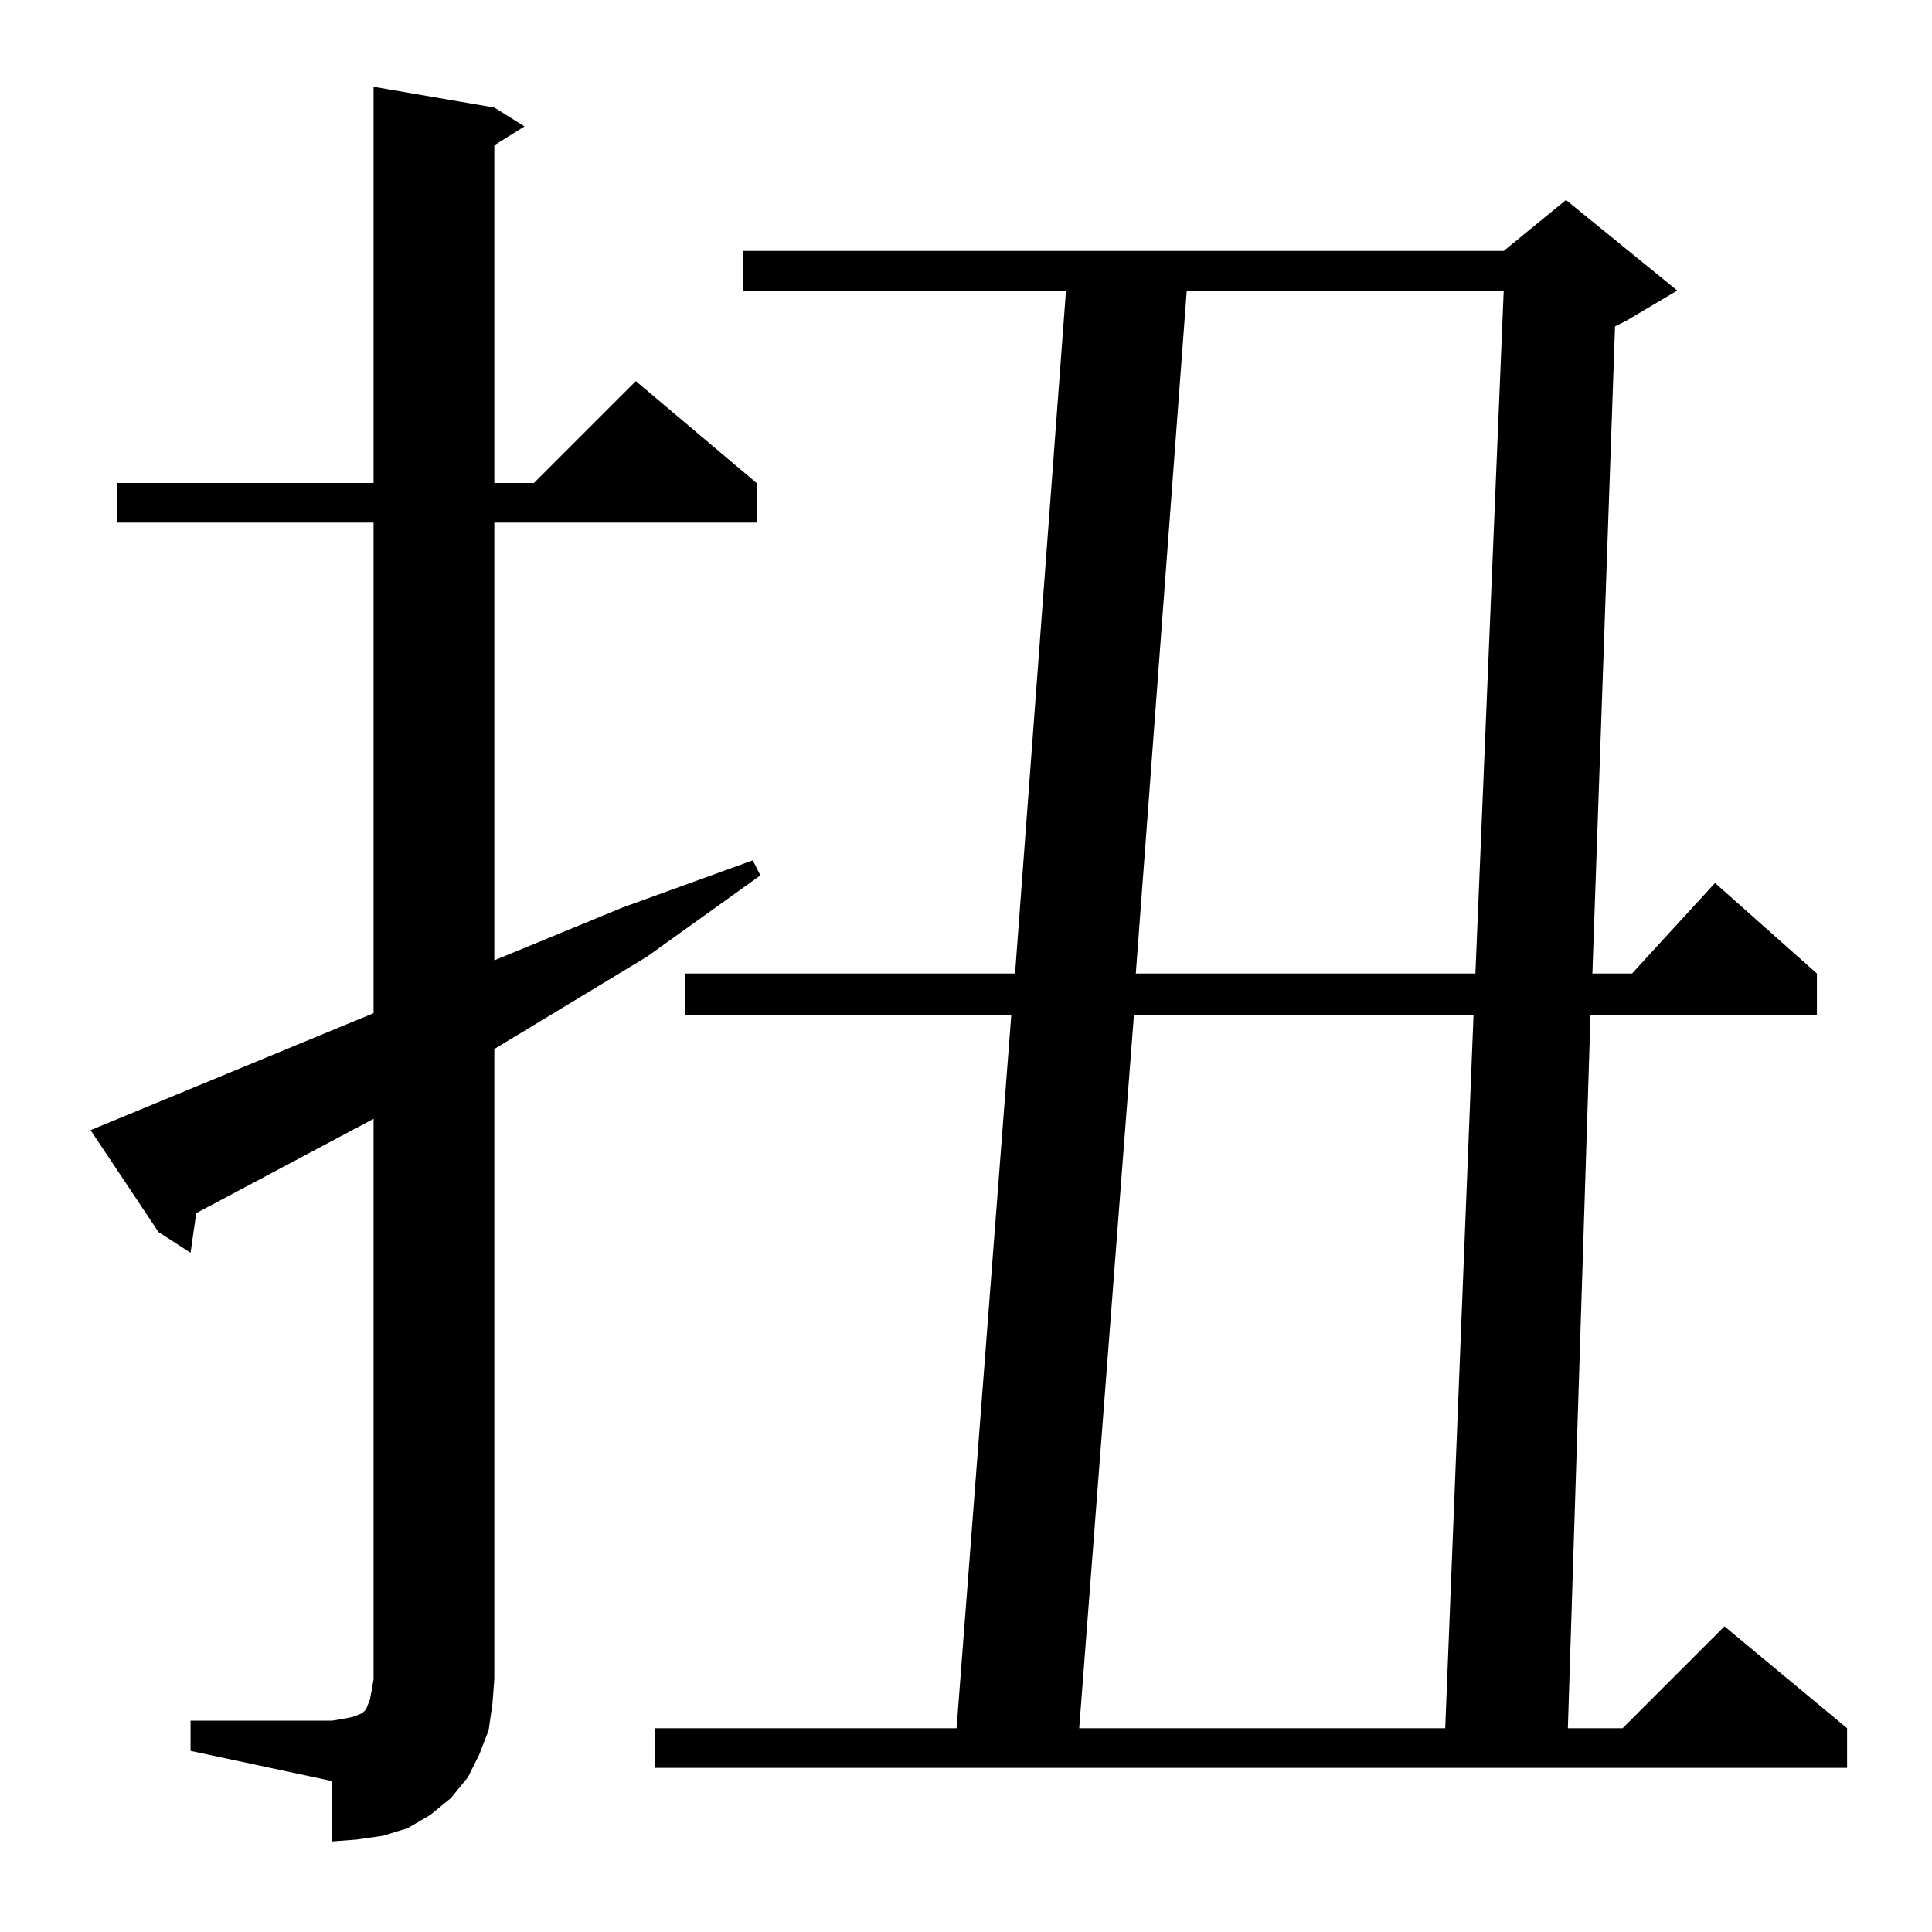 <?xml version="1.0" standalone="no"?>
<!DOCTYPE svg PUBLIC "-//W3C//DTD SVG 1.1//EN" "http://www.w3.org/Graphics/SVG/1.1/DTD/svg11.dtd" >
<svg xmlns="http://www.w3.org/2000/svg" xmlns:xlink="http://www.w3.org/1999/xlink" version="1.1" viewBox="0 -144 1024 1024">
  <g transform="matrix(1 0 0 -1 0 880)">
   <path fill="currentColor"
d="M101 112h75l6 1l5 1l5 2l2 2l2 5l1 5l1 6v297l-94 -50l-3 -21l-17 11l-36 54l150 62v260h-136v21h136v210l64 -11l16 -10l-16 -10v-179h21l54 54l64 -54v-21h-139v-232l68 28l69 25l4 -8l-60 -43l-81 -49v-334l-1 -13l-2 -14l-5 -13l-6 -12l-9 -11l-11 -9l-12 -7l-13 -4
l-14 -2l-13 -1v32l-75 16v16zM889 870l-27 -16l-6 -3l-12 -343h21l44 48l54 -48v-22h-120l-12 -378h29l54 54l65 -54v-21h-632v21h160l29 378h-173v22h175l27 362h-171v21h403l33 27zM601 486l-29 -378h194l15 378h-180zM629 870l-27 -362h180l15 362h-168z" />
  </g>

</svg>
